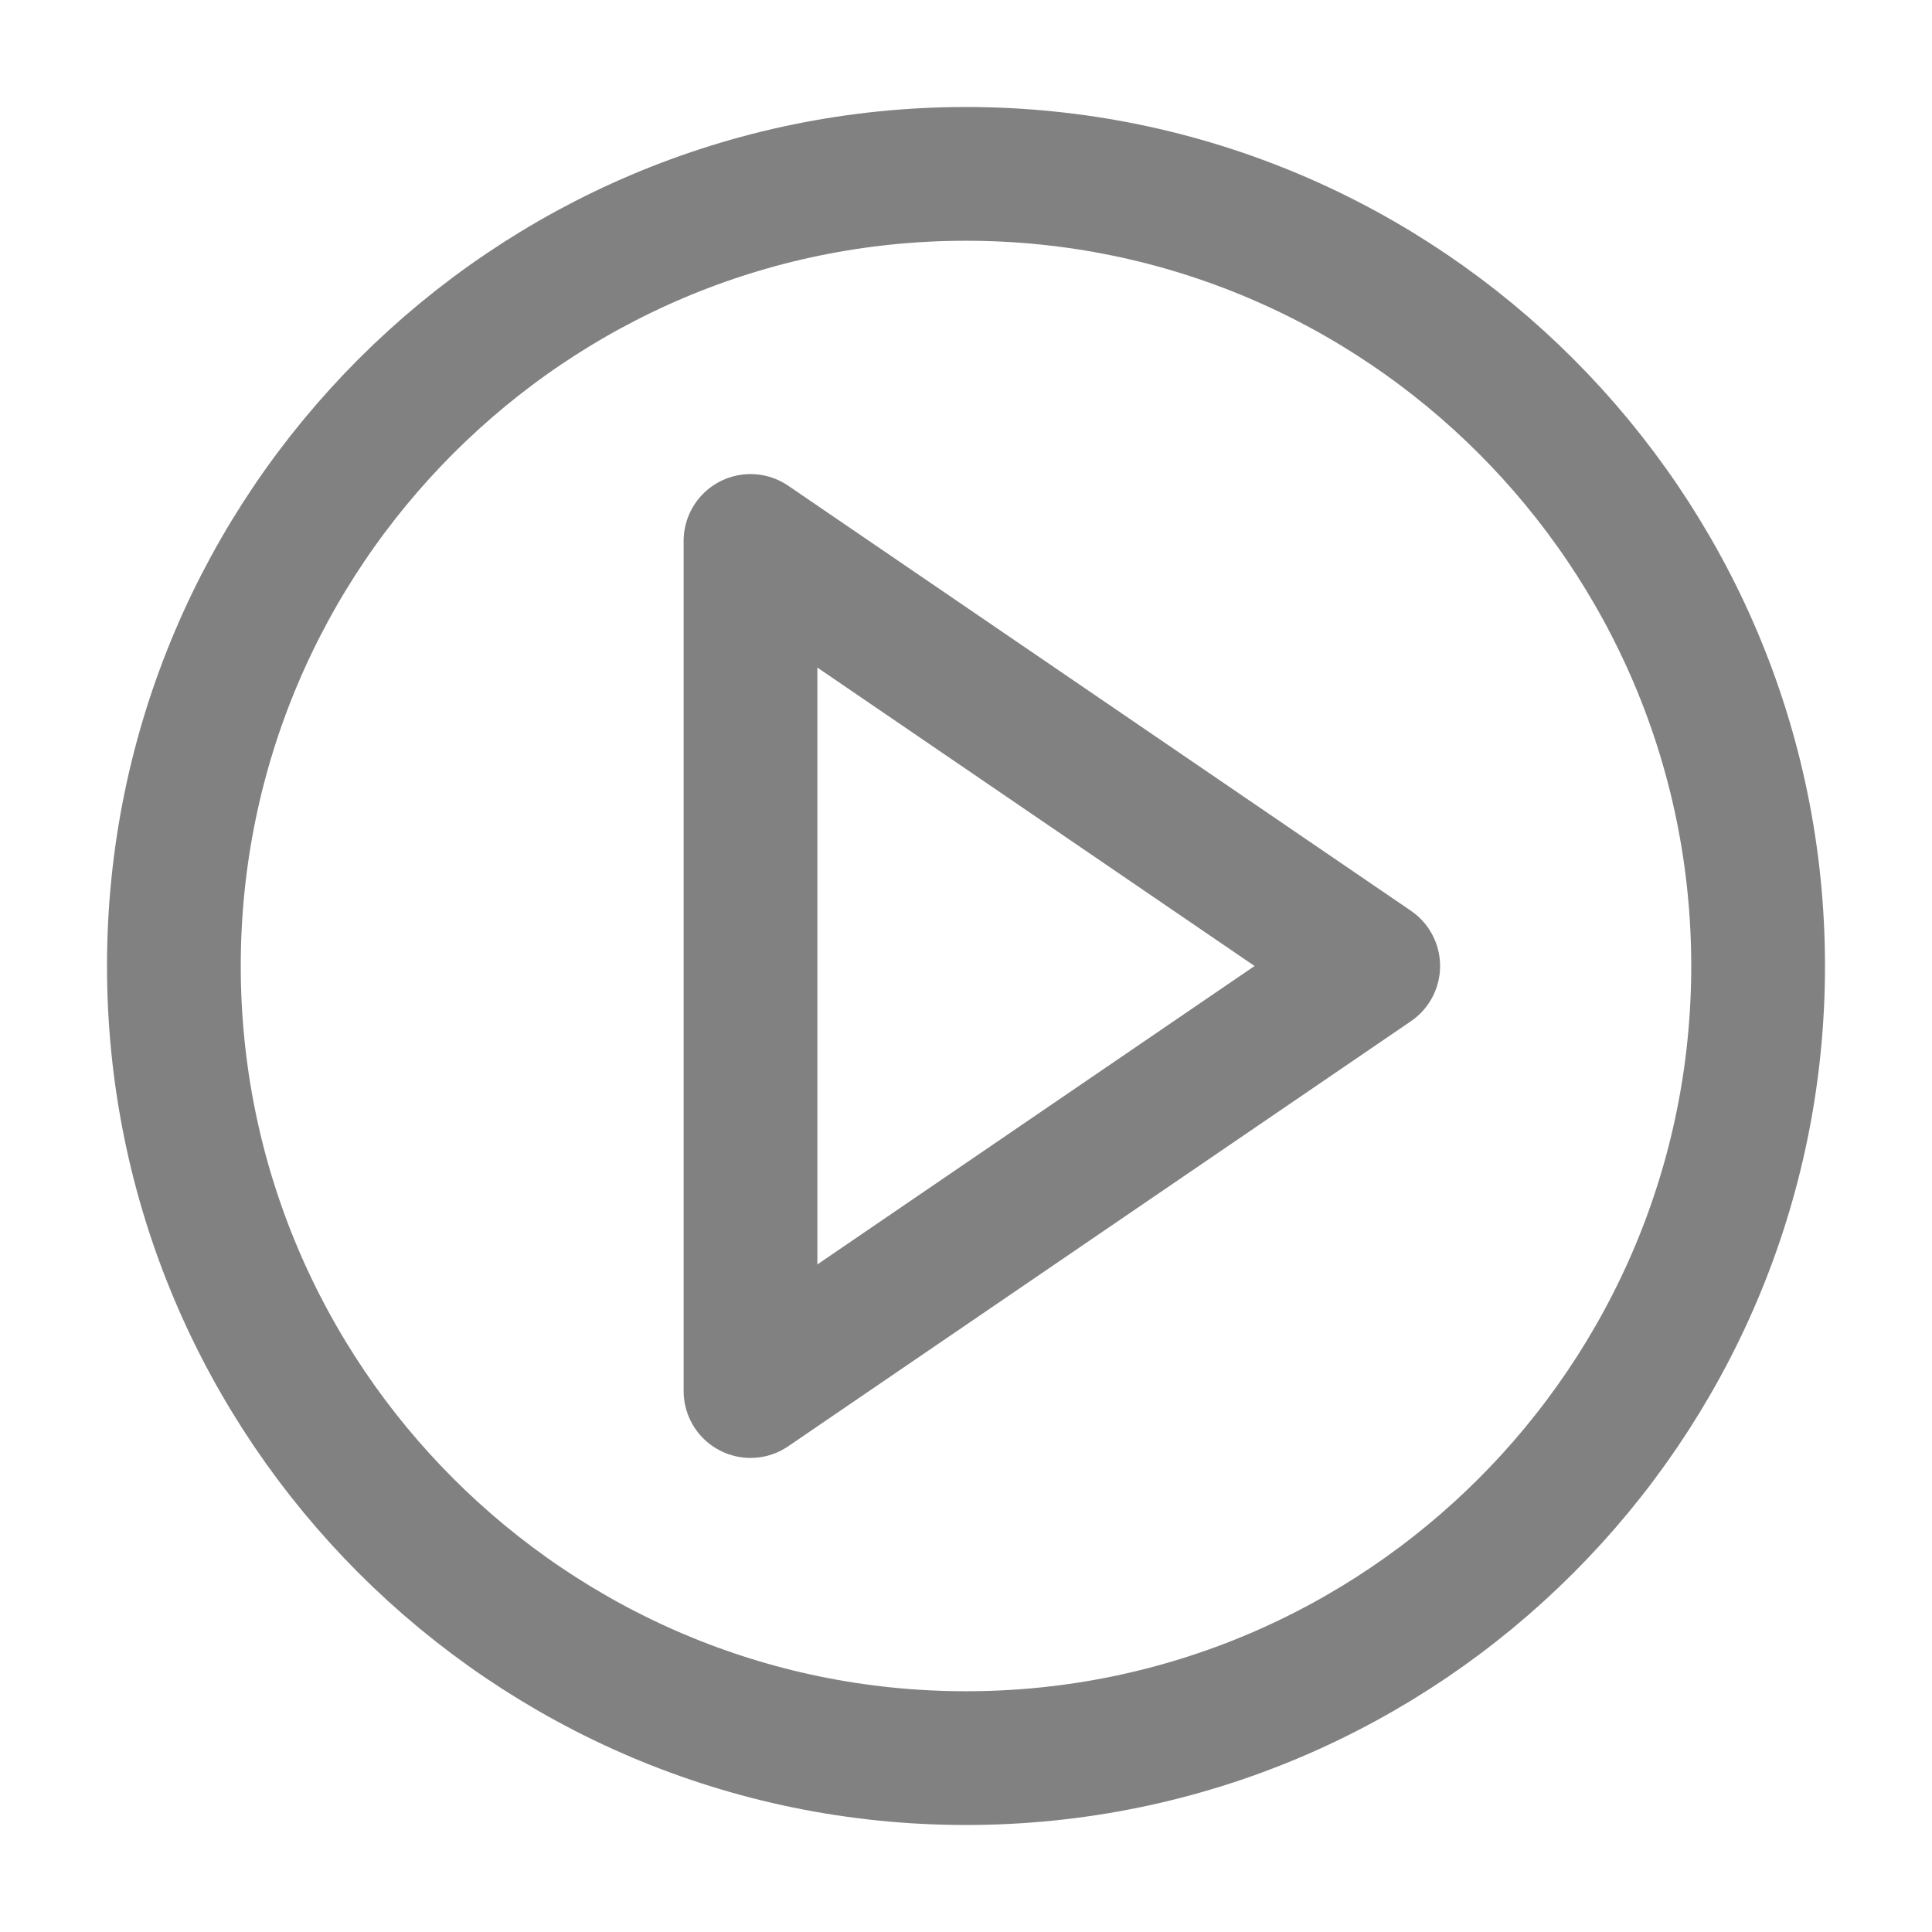 <?xml version="1.0" encoding="utf-8"?>
<!-- Generator: Adobe Illustrator 21.0.0, SVG Export Plug-In . SVG Version: 6.00 Build 0)  -->
<svg version="1.1" id="Capa_1" xmlns="http://www.w3.org/2000/svg" xmlns:xlink="http://www.w3.org/1999/xlink" x="0px" y="0px"
	 viewBox="0 0 130 130" style="enable-background:new 0 0 130 130;" xml:space="preserve">
<style type="text/css">
	.st0{fill:none;stroke:#818181;stroke-width:9;stroke-linecap:round;stroke-linejoin:round;stroke-miterlimit:10;}
	.st1{fill:none;stroke:#818181;stroke-width:9;stroke-miterlimit:10;}
</style>
<polygon class="st0" points="92.4,65 50.5,93.6 50.5,36.4 "/>
<path class="st1" d="M65,11.7c-29.4,0-53.3,23.9-53.3,53.3s23.9,53.3,53.3,53.3s53.3-23.9,53.3-53.3S94.4,11.7,65,11.7z"/>
</svg>

